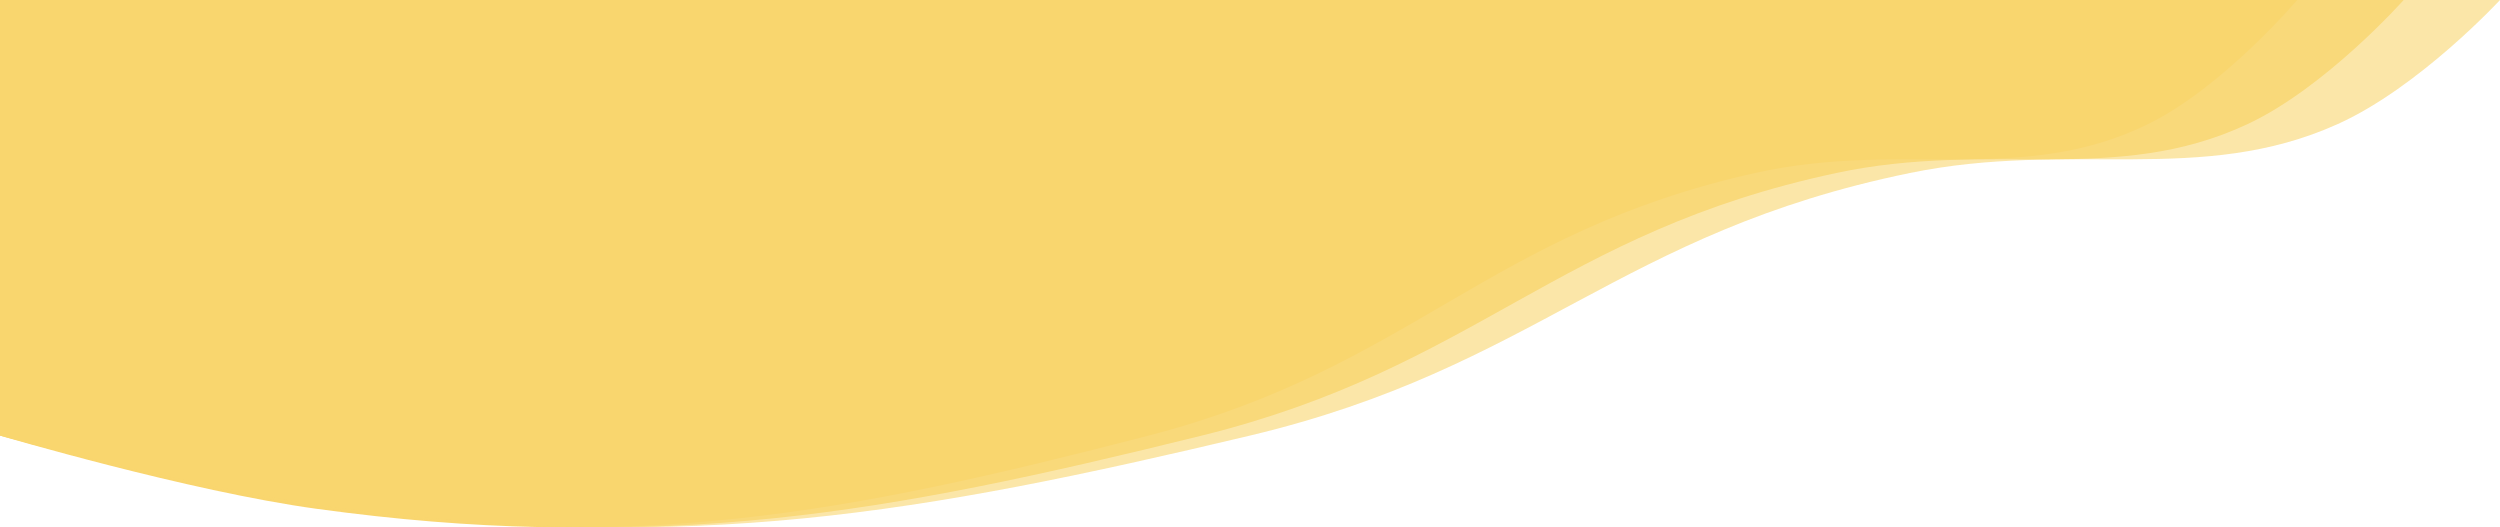 <svg width="493" height="104" viewBox="0 0 493 104" fill="none" xmlns="http://www.w3.org/2000/svg">
<path d="M0 0H453C453 0 438.368 17.234 423.561 24.484C398.73 36.643 375.256 27.596 346.058 34.117C293.287 45.903 278.378 72.454 226.5 85.895C166.264 101.502 125.775 109.01 62.483 100.345C37.187 96.882 0 85.895 0 85.895V0Z" fill="#F9D56E"/>
<path opacity="0.8" d="M0 0H474C474 0 458.689 17.234 443.196 24.484C417.215 36.643 392.652 27.596 362.101 34.117C306.883 45.903 291.283 72.454 237 85.895C173.971 101.502 131.605 109.01 65.379 100.345C38.911 96.882 0 85.895 0 85.895V0Z" fill="#F9D56E"/>
<path opacity="0.6" d="M0 0H493C493 0 477.076 17.234 460.962 24.484C433.938 36.643 408.391 27.596 376.615 34.117C319.184 45.903 302.959 72.454 246.5 85.895C180.945 101.502 136.881 109.01 68 100.345C40.471 96.882 0 85.895 0 85.895V0Z" fill="url(#paint0_linear)"/>
<defs>
<linearGradient id="paint0_linear" x1="-8.5" y1="83.5" x2="384.5" y2="-8.5" gradientUnits="userSpaceOnUse">
<stop offset="0.018" stop-color="#F9D56E"/>
<stop offset="1" stop-color="#F9D56E"/>
</linearGradient>
</defs>
</svg>
